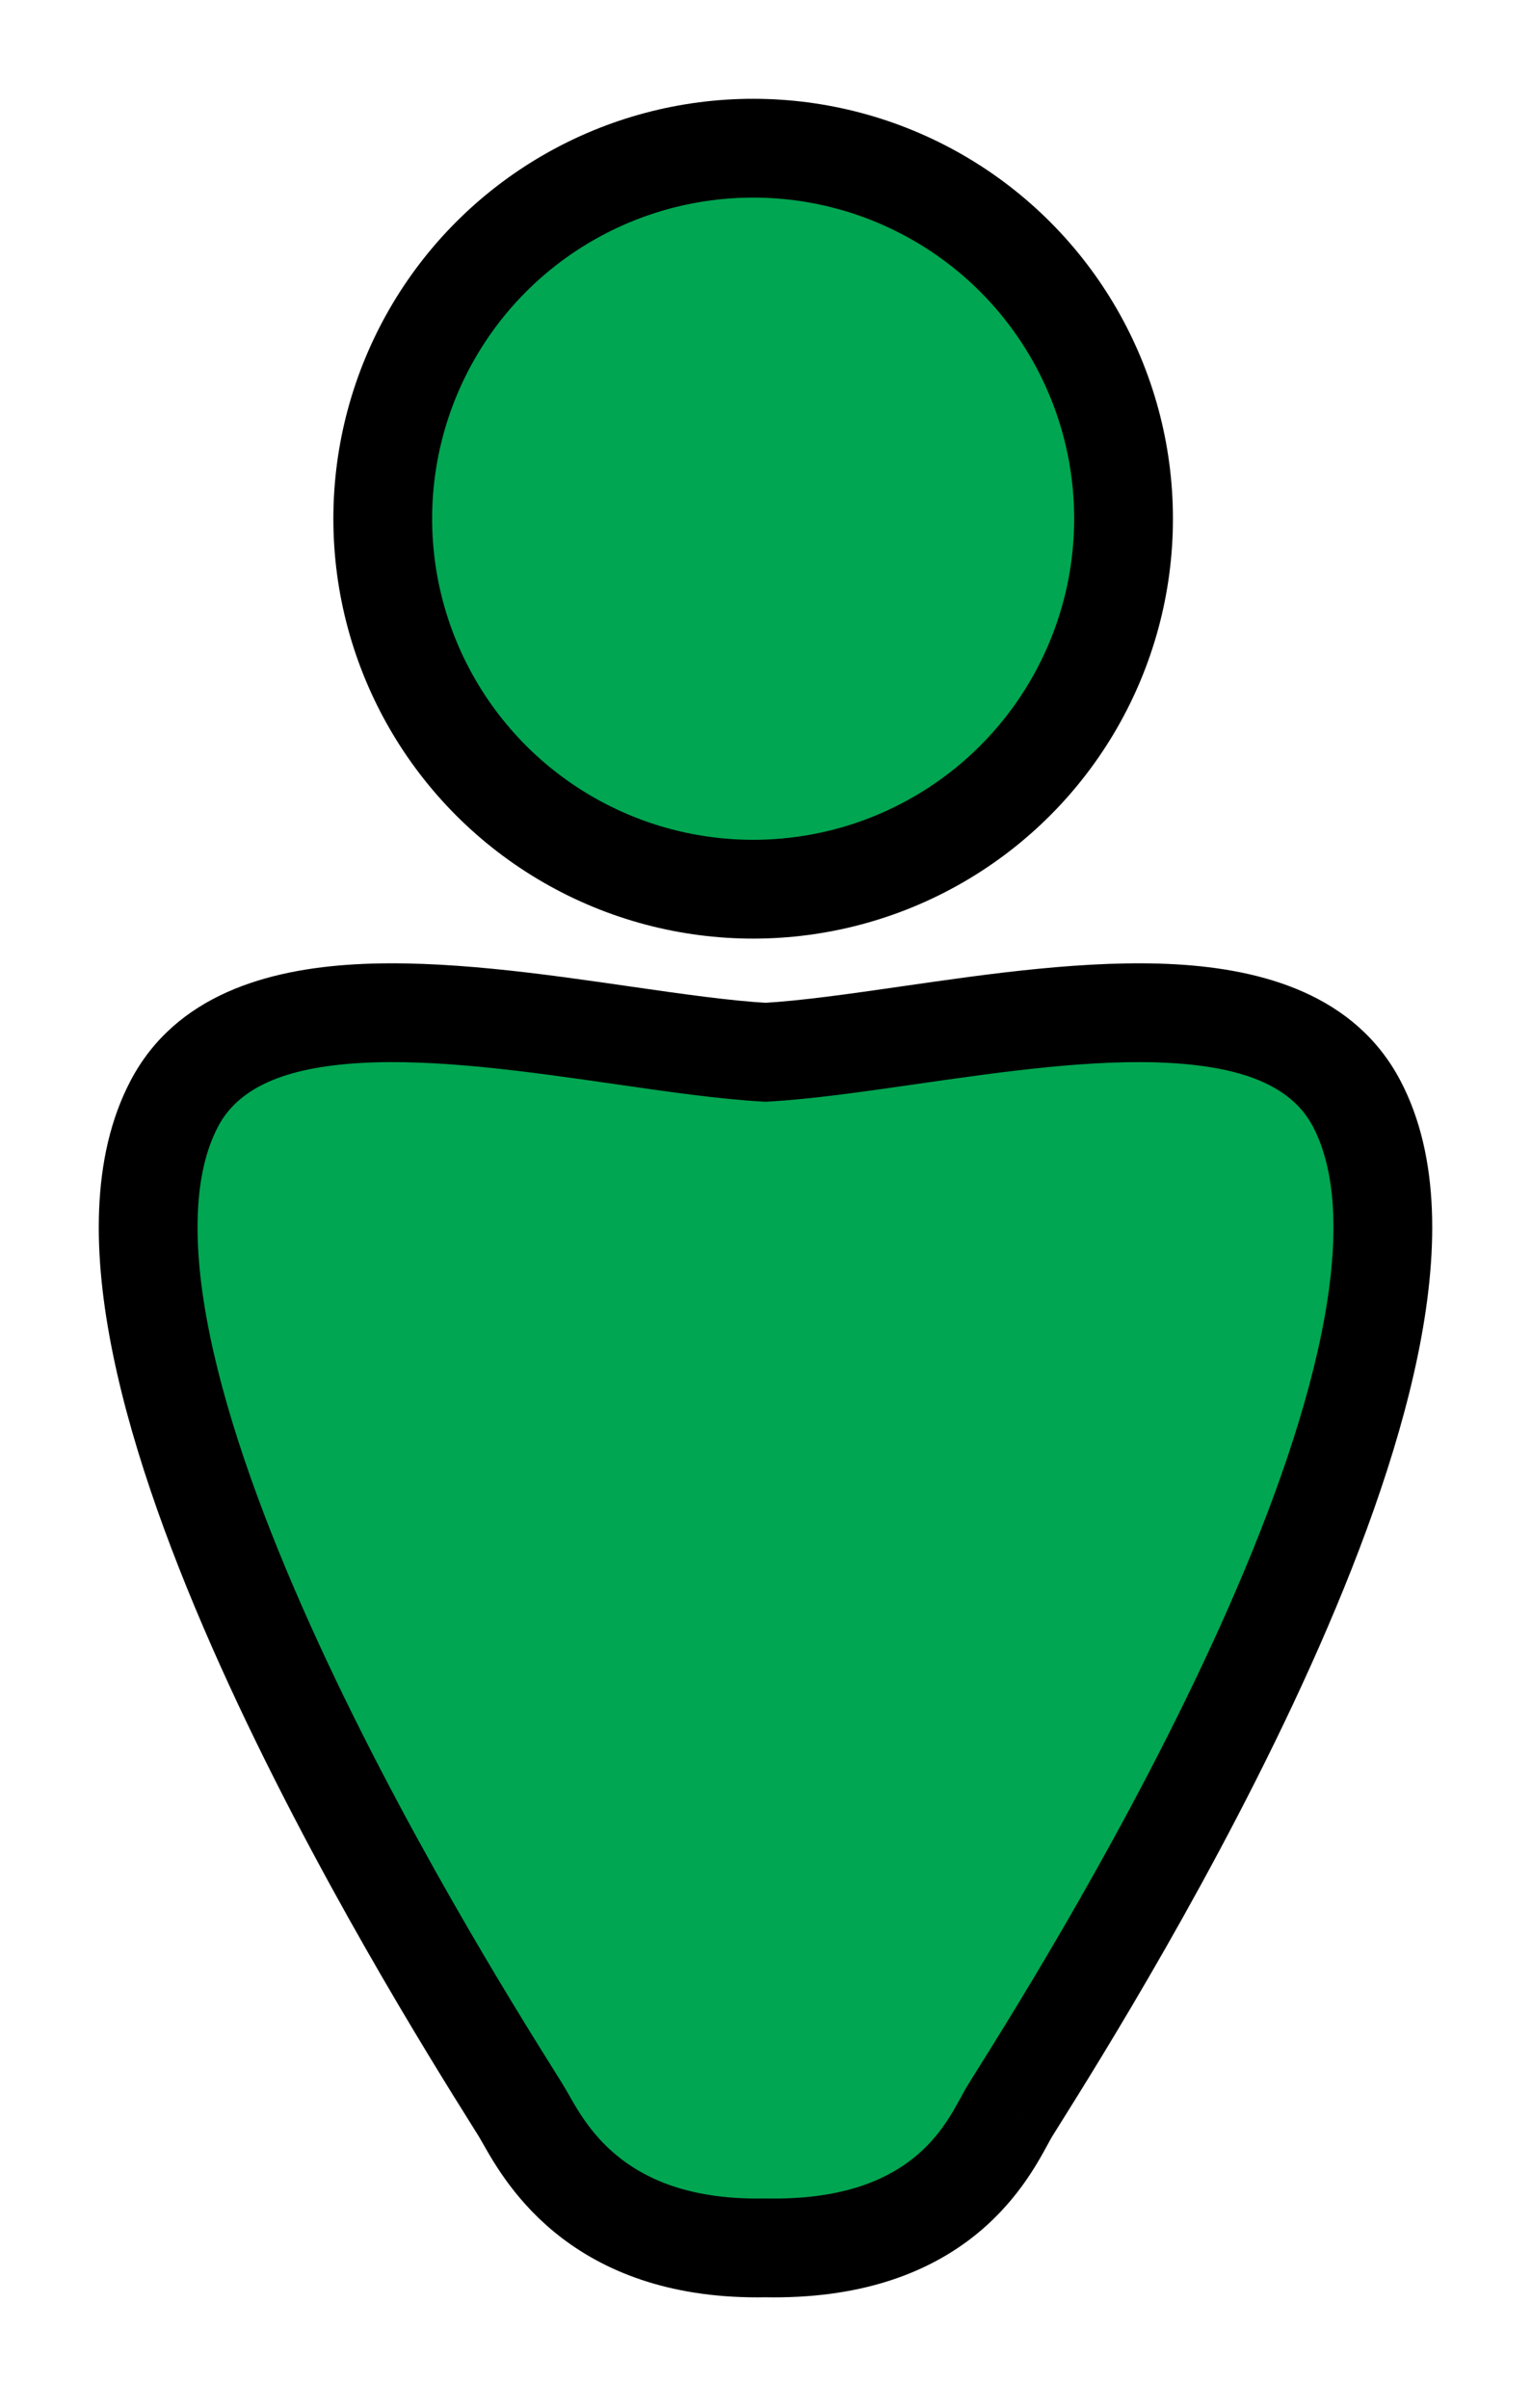 <svg width="124" height="195" viewBox="0 0 124 195" fill="none" xmlns="http://www.w3.org/2000/svg">
<g filter="url(#filter0_d)">
<circle cx="61" cy="34" r="30" fill="#00A651" stroke="black" stroke-width="8"/>
<path fill-rule="evenodd" clip-rule="evenodd" d="M81.353 163.708C81.536 163.372 81.692 163.085 81.83 162.864C81.989 162.608 82.182 162.301 82.404 161.945C88.831 151.683 120.398 101.269 109.868 81.336C104.596 71.358 87.691 73.794 73.582 75.828C69.337 76.44 65.346 77.015 62 77.205C58.654 77.015 54.663 76.44 50.418 75.828C36.309 73.794 19.404 71.358 14.132 81.336C3.602 101.269 35.169 151.683 41.596 161.945C41.818 162.301 42.011 162.608 42.17 162.864C42.29 163.056 42.426 163.297 42.585 163.577C44.306 166.614 48.652 174.28 62.008 174.013C75.603 174.276 79.656 166.828 81.353 163.708Z" fill="#00A651"/>
<path d="M81.83 162.864L85.225 164.978L85.226 164.978L81.83 162.864ZM81.353 163.708L77.84 161.797L77.84 161.797L81.353 163.708ZM82.404 161.945L79.014 159.822L79.014 159.822L82.404 161.945ZM109.868 81.336L113.405 79.468V79.468L109.868 81.336ZM73.582 75.828L73.011 71.869L73.582 75.828ZM62 77.205L61.773 81.198L62 81.211L62.227 81.198L62 77.205ZM50.418 75.828L49.848 79.787L50.418 75.828ZM14.132 81.336L10.595 79.468L10.595 79.468L14.132 81.336ZM41.596 161.945L38.205 164.068L38.205 164.068L41.596 161.945ZM42.17 162.864L38.774 164.978L38.774 164.978L42.17 162.864ZM42.585 163.577L46.065 161.605L46.065 161.605L42.585 163.577ZM62.008 174.013L62.085 170.013L62.006 170.012L61.928 170.013L62.008 174.013ZM78.434 160.751C78.221 161.093 78.002 161.498 77.84 161.797L84.867 165.62C85.071 165.245 85.164 165.077 85.225 164.978L78.434 160.751ZM79.014 159.822C78.793 160.176 78.597 160.489 78.434 160.751L85.226 164.978C85.382 164.727 85.571 164.425 85.795 164.068L79.014 159.822ZM106.331 83.205C108.3 86.931 108.53 92.667 107.005 100.093C105.51 107.373 102.481 115.561 98.848 123.624C91.591 139.73 82.224 154.697 79.014 159.822L85.795 164.068C89.011 158.931 98.641 143.56 106.142 126.91C109.888 118.595 113.178 109.801 114.841 101.702C116.475 93.748 116.701 85.708 113.405 79.468L106.331 83.205ZM74.152 79.787C81.314 78.755 88.641 77.715 94.808 78.071C101.089 78.433 104.719 80.152 106.331 83.205L113.405 79.468C109.746 72.541 102.286 70.489 95.27 70.084C88.139 69.672 79.959 70.867 73.011 71.869L74.152 79.787ZM62.227 81.198C65.782 80.997 69.962 80.391 74.152 79.787L73.011 71.869C68.712 72.488 64.91 73.033 61.773 73.211L62.227 81.198ZM62.227 73.211C59.09 73.033 55.288 72.488 50.989 71.869L49.848 79.787C54.038 80.391 58.218 80.997 61.773 81.198L62.227 73.211ZM50.989 71.869C44.041 70.867 35.861 69.672 28.73 70.084C21.713 70.489 14.254 72.541 10.595 79.468L17.669 83.205C19.281 80.152 22.91 78.433 29.192 78.071C35.359 77.715 42.686 78.755 49.848 79.787L50.989 71.869ZM10.595 79.468C7.299 85.708 7.525 93.748 9.159 101.702C10.822 109.801 14.112 118.595 17.858 126.91C25.36 143.56 34.989 158.931 38.205 164.068L44.986 159.822C41.776 154.697 32.409 139.73 25.152 123.624C21.519 115.561 18.49 107.373 16.995 100.093C15.47 92.667 15.7 86.931 17.669 83.205L10.595 79.468ZM38.205 164.068C38.429 164.425 38.618 164.727 38.774 164.978L45.566 160.751C45.403 160.489 45.208 160.176 44.986 159.822L38.205 164.068ZM38.774 164.978C38.841 165.085 38.932 165.244 39.105 165.55L46.065 161.605C45.92 161.35 45.739 161.027 45.566 160.751L38.774 164.978ZM39.105 165.55C40.001 167.131 41.849 170.428 45.51 173.216C49.245 176.06 54.566 178.162 62.088 178.012L61.928 170.013C56.094 170.13 52.564 168.533 50.357 166.852C48.076 165.115 46.89 163.061 46.065 161.605L39.105 165.55ZM77.84 161.797C77.025 163.294 75.923 165.275 73.725 166.943C71.594 168.559 68.086 170.13 62.085 170.013L61.93 178.012C69.525 178.159 74.841 176.137 78.56 173.316C82.211 170.546 83.984 167.243 84.867 165.62L77.84 161.797Z" fill="black"/>
</g>
<defs>
<filter id="filter0_d" x="-3.05176e-05" y="0" width="124" height="194.019" filterUnits="userSpaceOnUse" color-interpolation-filters="sRGB">
<feFlood flood-opacity="0" result="BackgroundImageFix"/>
<feColorMatrix in="SourceAlpha" type="matrix" values="0 0 0 0 0 0 0 0 0 0 0 0 0 0 0 0 0 0 127 0" result="hardAlpha"/>
<feOffset dy="8"/>
<feGaussianBlur stdDeviation="4"/>
<feComposite in2="hardAlpha" operator="out"/>
<feColorMatrix type="matrix" values="0 0 0 0 1 0 0 0 0 1 0 0 0 0 1 0 0 0 0.56 0"/>
<feBlend mode="normal" in2="BackgroundImageFix" result="effect1_dropShadow"/>
<feBlend mode="normal" in="SourceGraphic" in2="effect1_dropShadow" result="shape"/>
</filter>
</defs>
</svg>
